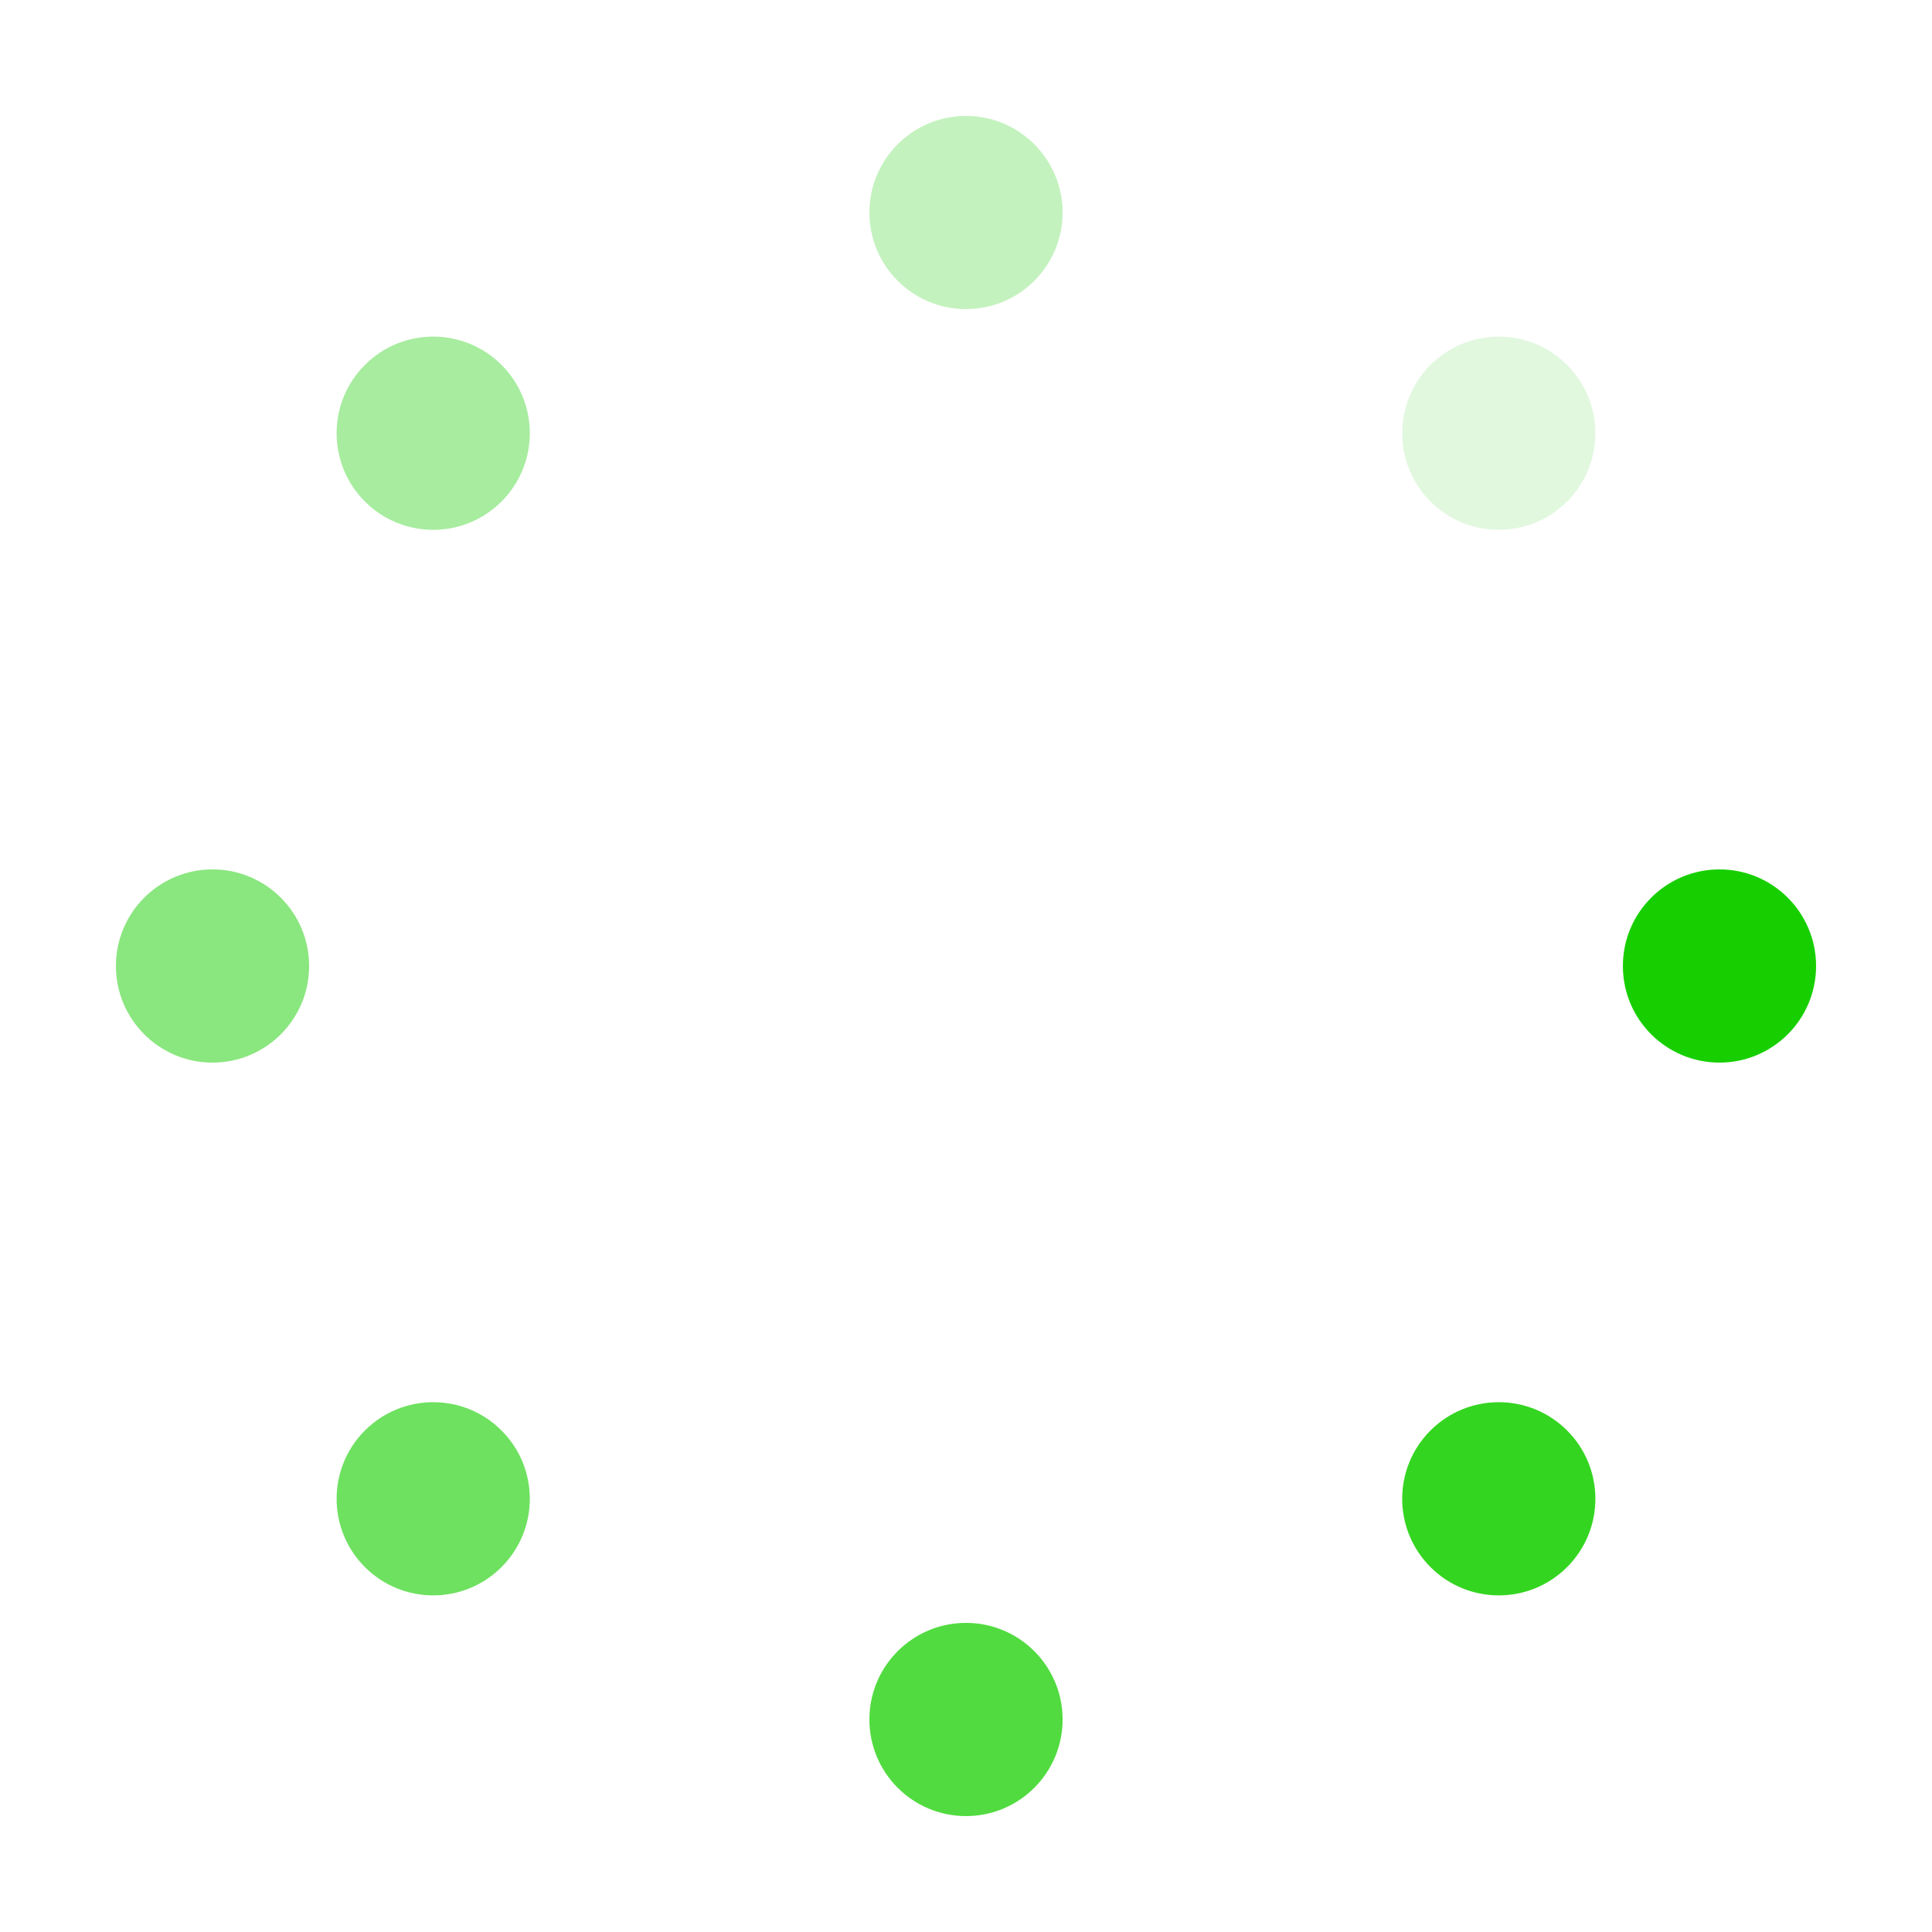 <?xml version="1.0" encoding="utf-8"?>
<svg xmlns="http://www.w3.org/2000/svg" xmlns:xlink="http://www.w3.org/1999/xlink" style="margin: auto; background: none; display: block; shape-rendering: auto;" width="200px" height="200px" viewBox="0 0 100 100" preserveAspectRatio="xMidYMid">
<g transform="translate(89,50)">
<g transform="rotate(0)">
<circle cx="0" cy="0" r="5" fill="#17cf00" fill-opacity="1">
  <animateTransform attributeName="transform" type="scale" begin="-0.818s" values="1.88 1.88;1 1" keyTimes="0;1" dur="0.935s" repeatCount="indefinite"></animateTransform>
  <animate attributeName="fill-opacity" keyTimes="0;1" dur="0.935s" repeatCount="indefinite" values="1;0" begin="-0.818s"></animate>
</circle>
</g>
</g><g transform="translate(77.577,77.577)">
<g transform="rotate(45)">
<circle cx="0" cy="0" r="5" fill="#17cf00" fill-opacity="0.875">
  <animateTransform attributeName="transform" type="scale" begin="-0.701s" values="1.88 1.88;1 1" keyTimes="0;1" dur="0.935s" repeatCount="indefinite"></animateTransform>
  <animate attributeName="fill-opacity" keyTimes="0;1" dur="0.935s" repeatCount="indefinite" values="1;0" begin="-0.701s"></animate>
</circle>
</g>
</g><g transform="translate(50,89)">
<g transform="rotate(90)">
<circle cx="0" cy="0" r="5" fill="#17cf00" fill-opacity="0.75">
  <animateTransform attributeName="transform" type="scale" begin="-0.584s" values="1.88 1.88;1 1" keyTimes="0;1" dur="0.935s" repeatCount="indefinite"></animateTransform>
  <animate attributeName="fill-opacity" keyTimes="0;1" dur="0.935s" repeatCount="indefinite" values="1;0" begin="-0.584s"></animate>
</circle>
</g>
</g><g transform="translate(22.423,77.577)">
<g transform="rotate(135)">
<circle cx="0" cy="0" r="5" fill="#17cf00" fill-opacity="0.625">
  <animateTransform attributeName="transform" type="scale" begin="-0.467s" values="1.88 1.88;1 1" keyTimes="0;1" dur="0.935s" repeatCount="indefinite"></animateTransform>
  <animate attributeName="fill-opacity" keyTimes="0;1" dur="0.935s" repeatCount="indefinite" values="1;0" begin="-0.467s"></animate>
</circle>
</g>
</g><g transform="translate(11,50)">
<g transform="rotate(180)">
<circle cx="0" cy="0" r="5" fill="#17cf00" fill-opacity="0.5">
  <animateTransform attributeName="transform" type="scale" begin="-0.35s" values="1.88 1.88;1 1" keyTimes="0;1" dur="0.935s" repeatCount="indefinite"></animateTransform>
  <animate attributeName="fill-opacity" keyTimes="0;1" dur="0.935s" repeatCount="indefinite" values="1;0" begin="-0.35s"></animate>
</circle>
</g>
</g><g transform="translate(22.423,22.423)">
<g transform="rotate(225)">
<circle cx="0" cy="0" r="5" fill="#17cf00" fill-opacity="0.375">
  <animateTransform attributeName="transform" type="scale" begin="-0.234s" values="1.88 1.88;1 1" keyTimes="0;1" dur="0.935s" repeatCount="indefinite"></animateTransform>
  <animate attributeName="fill-opacity" keyTimes="0;1" dur="0.935s" repeatCount="indefinite" values="1;0" begin="-0.234s"></animate>
</circle>
</g>
</g><g transform="translate(50,11)">
<g transform="rotate(270)">
<circle cx="0" cy="0" r="5" fill="#17cf00" fill-opacity="0.25">
  <animateTransform attributeName="transform" type="scale" begin="-0.117s" values="1.88 1.88;1 1" keyTimes="0;1" dur="0.935s" repeatCount="indefinite"></animateTransform>
  <animate attributeName="fill-opacity" keyTimes="0;1" dur="0.935s" repeatCount="indefinite" values="1;0" begin="-0.117s"></animate>
</circle>
</g>
</g><g transform="translate(77.577,22.423)">
<g transform="rotate(315)">
<circle cx="0" cy="0" r="5" fill="#17cf00" fill-opacity="0.125">
  <animateTransform attributeName="transform" type="scale" begin="0s" values="1.88 1.88;1 1" keyTimes="0;1" dur="0.935s" repeatCount="indefinite"></animateTransform>
  <animate attributeName="fill-opacity" keyTimes="0;1" dur="0.935s" repeatCount="indefinite" values="1;0" begin="0s"></animate>
</circle>
</g>
</g>
<!-- [ldio] generated by https://loading.io/ --></svg>